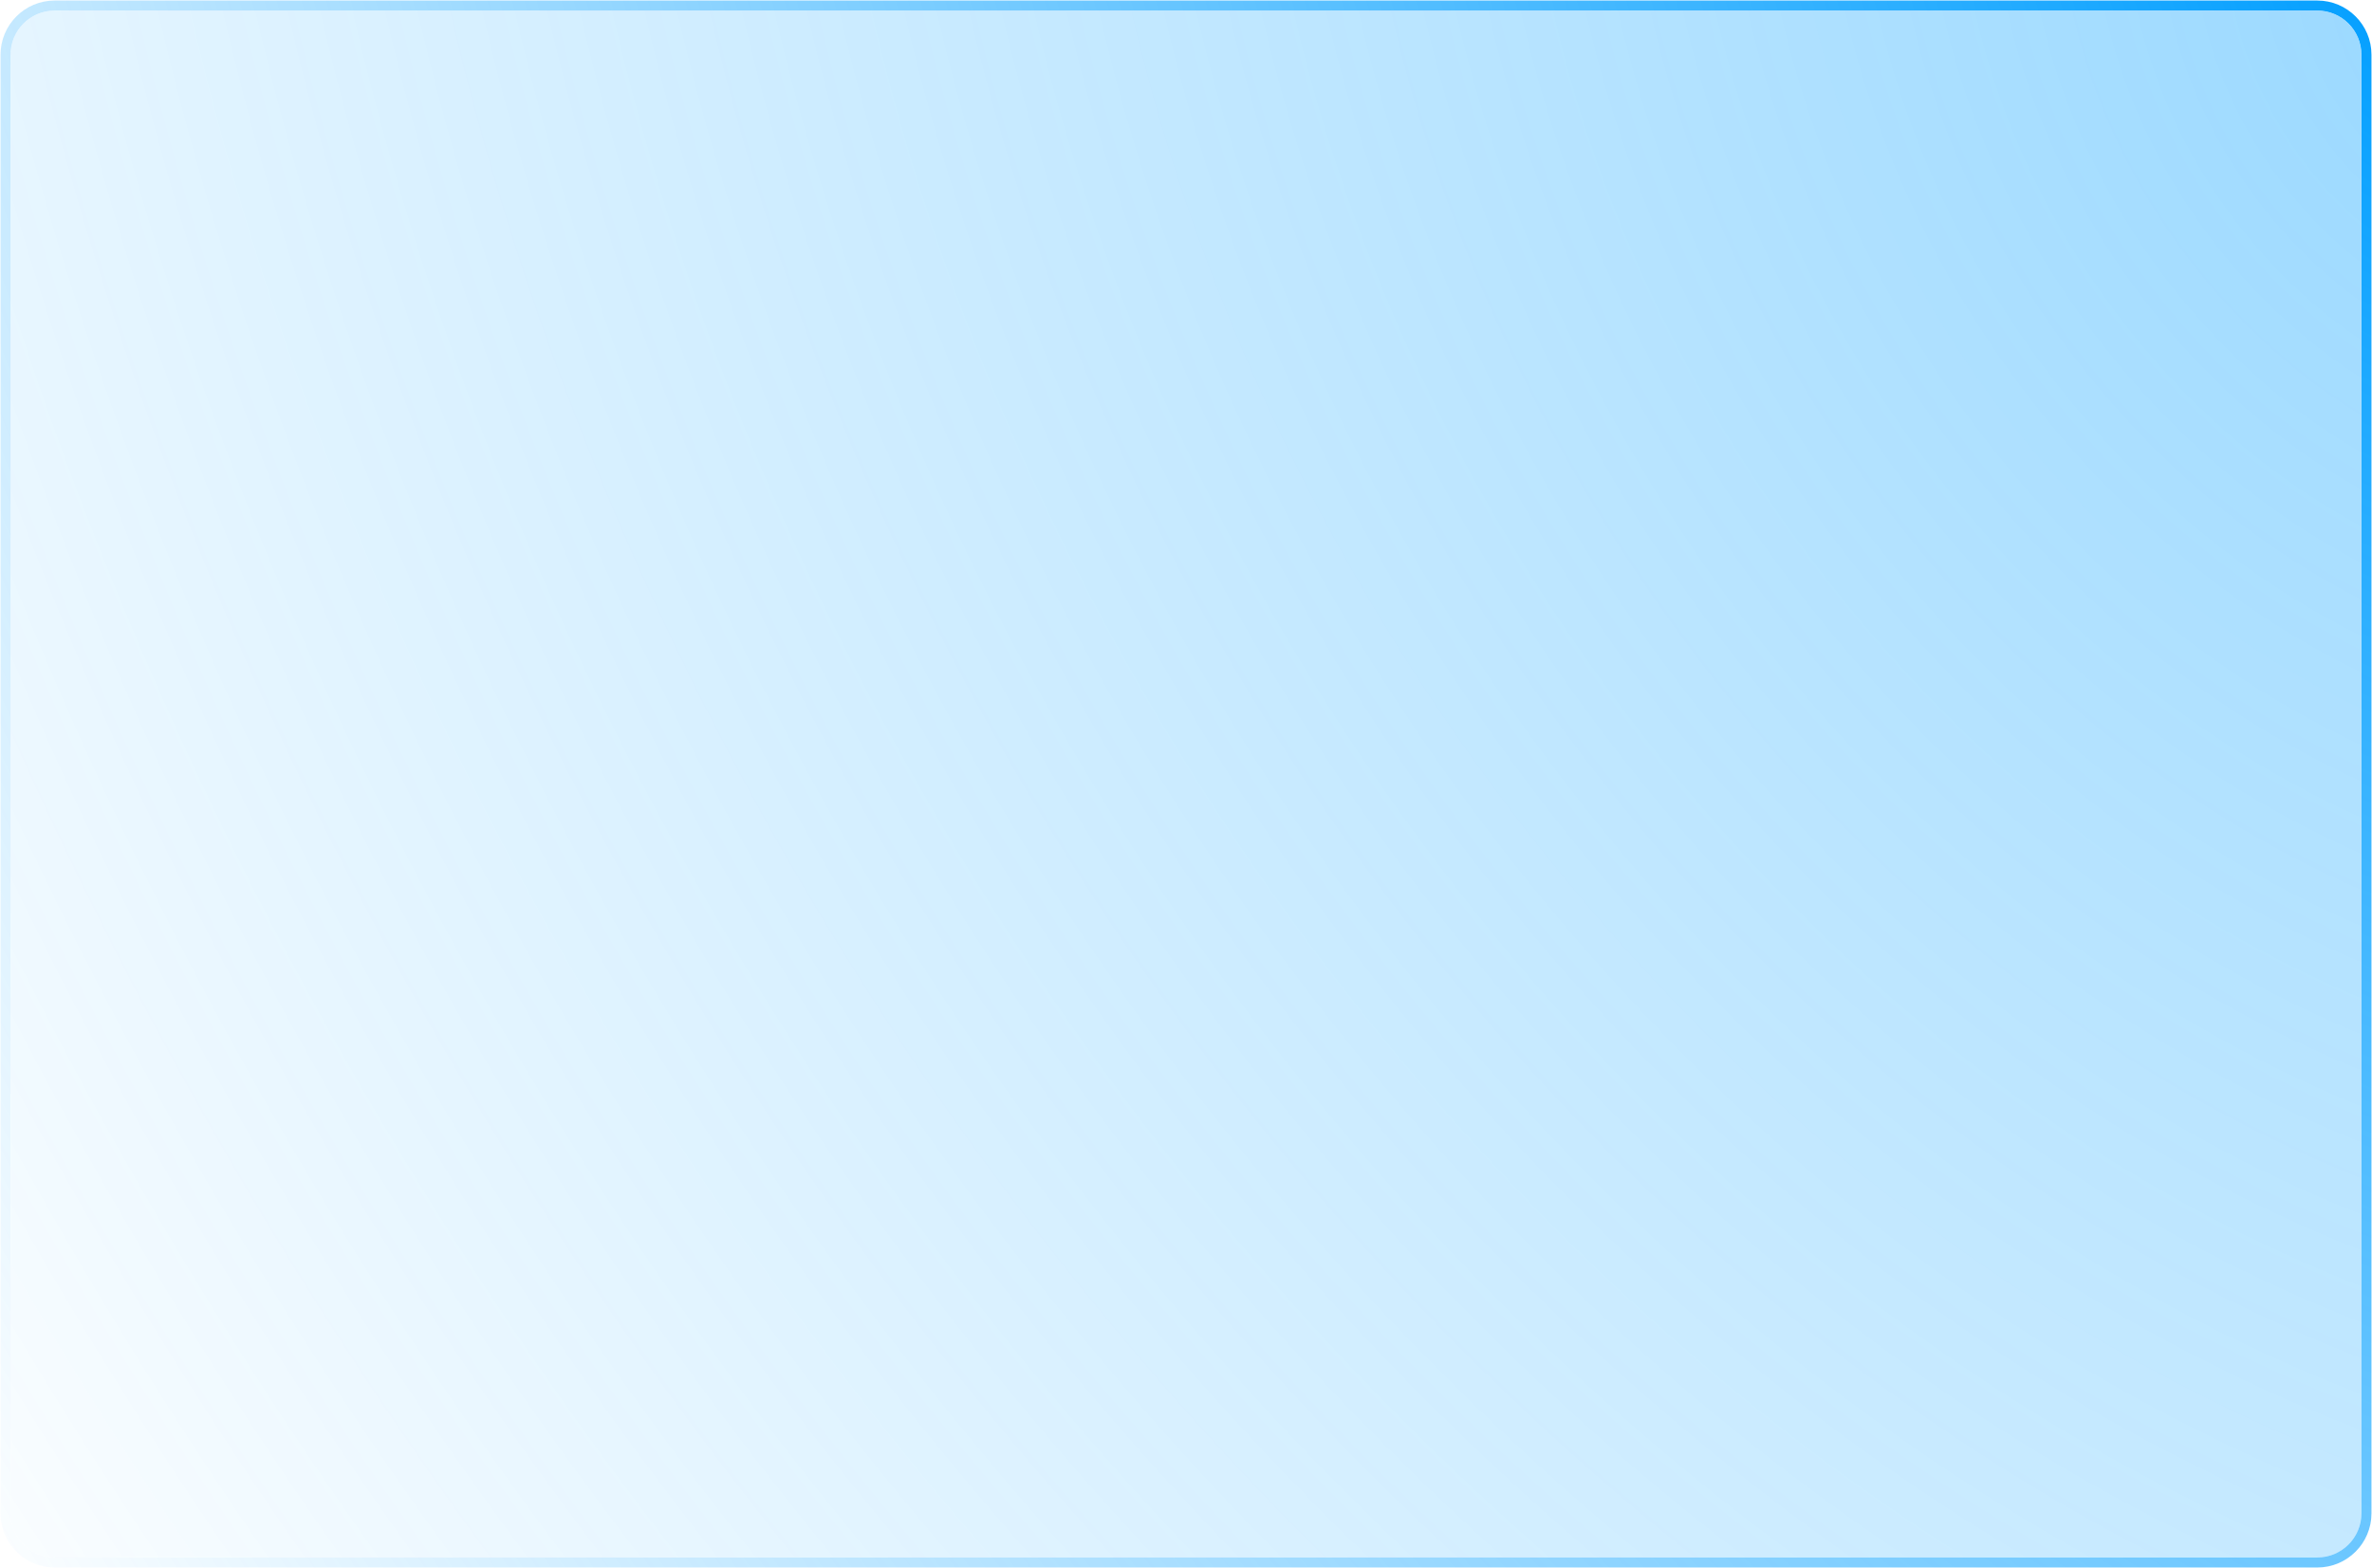 <svg width="673" height="445" viewBox="0 0 673 445" fill="none" xmlns="http://www.w3.org/2000/svg">
<g filter="url(#filter0_b_144_352)">
<path d="M3 15.52C3 8.605 8.605 3 15.52 3H657.48C664.395 3 670 8.605 670 15.52V429.48C670 436.395 664.395 442 657.48 442H15.52C8.605 442 3 436.395 3 429.48V15.52Z" fill="url(#paint0_radial_144_352)" fill-opacity="0.4"/>
<path d="M657.48 1.576H15.52C7.819 1.576 1.576 7.819 1.576 15.52V429.48C1.576 437.181 7.819 443.424 15.52 443.424H657.48C665.181 443.424 671.424 437.181 671.424 429.48V15.52C671.424 7.819 665.181 1.576 657.48 1.576Z" stroke="url(#paint1_radial_144_352)" stroke-width="2.847"/>
<path d="M657.48 1.576H15.52C7.819 1.576 1.576 7.819 1.576 15.52V429.48C1.576 437.181 7.819 443.424 15.52 443.424H657.48C665.181 443.424 671.424 437.181 671.424 429.48V15.52C671.424 7.819 665.181 1.576 657.48 1.576Z" stroke="url(#paint2_radial_144_352)" stroke-width="2.847"/>
</g>
<defs>
<filter id="filter0_b_144_352" x="-18.829" y="-18.829" width="710.659" height="482.658" filterUnits="userSpaceOnUse" color-interpolation-filters="sRGB">
<feFlood flood-opacity="0" result="BackgroundImageFix"/>
<feGaussianBlur in="BackgroundImageFix" stdDeviation="9.491"/>
<feComposite in2="SourceAlpha" operator="in" result="effect1_backgroundBlur_144_352"/>
<feBlend mode="normal" in="SourceGraphic" in2="effect1_backgroundBlur_144_352" result="shape"/>
</filter>
<radialGradient id="paint0_radial_144_352" cx="0" cy="0" r="1" gradientUnits="userSpaceOnUse" gradientTransform="translate(688.867 3) rotate(146.997) scale(848.88 1169.41)">
<stop stop-color="#009EFF"/>
<stop offset="1" stop-color="#009EFF" stop-opacity="0"/>
</radialGradient>
<radialGradient id="paint1_radial_144_352" cx="0" cy="0" r="1" gradientUnits="userSpaceOnUse" gradientTransform="translate(683.287 534.756) rotate(-141.962) scale(914.692 405.641)">
<stop stop-color="white" stop-opacity="0"/>
<stop offset="1" stop-color="white"/>
</radialGradient>
<radialGradient id="paint2_radial_144_352" cx="0" cy="0" r="1" gradientUnits="userSpaceOnUse" gradientTransform="translate(696.574 3) rotate(148.34) scale(836.383 1227.97)">
<stop stop-color="#009EFF"/>
<stop offset="1" stop-color="#009EFF" stop-opacity="0"/>
</radialGradient>
</defs>
</svg>
